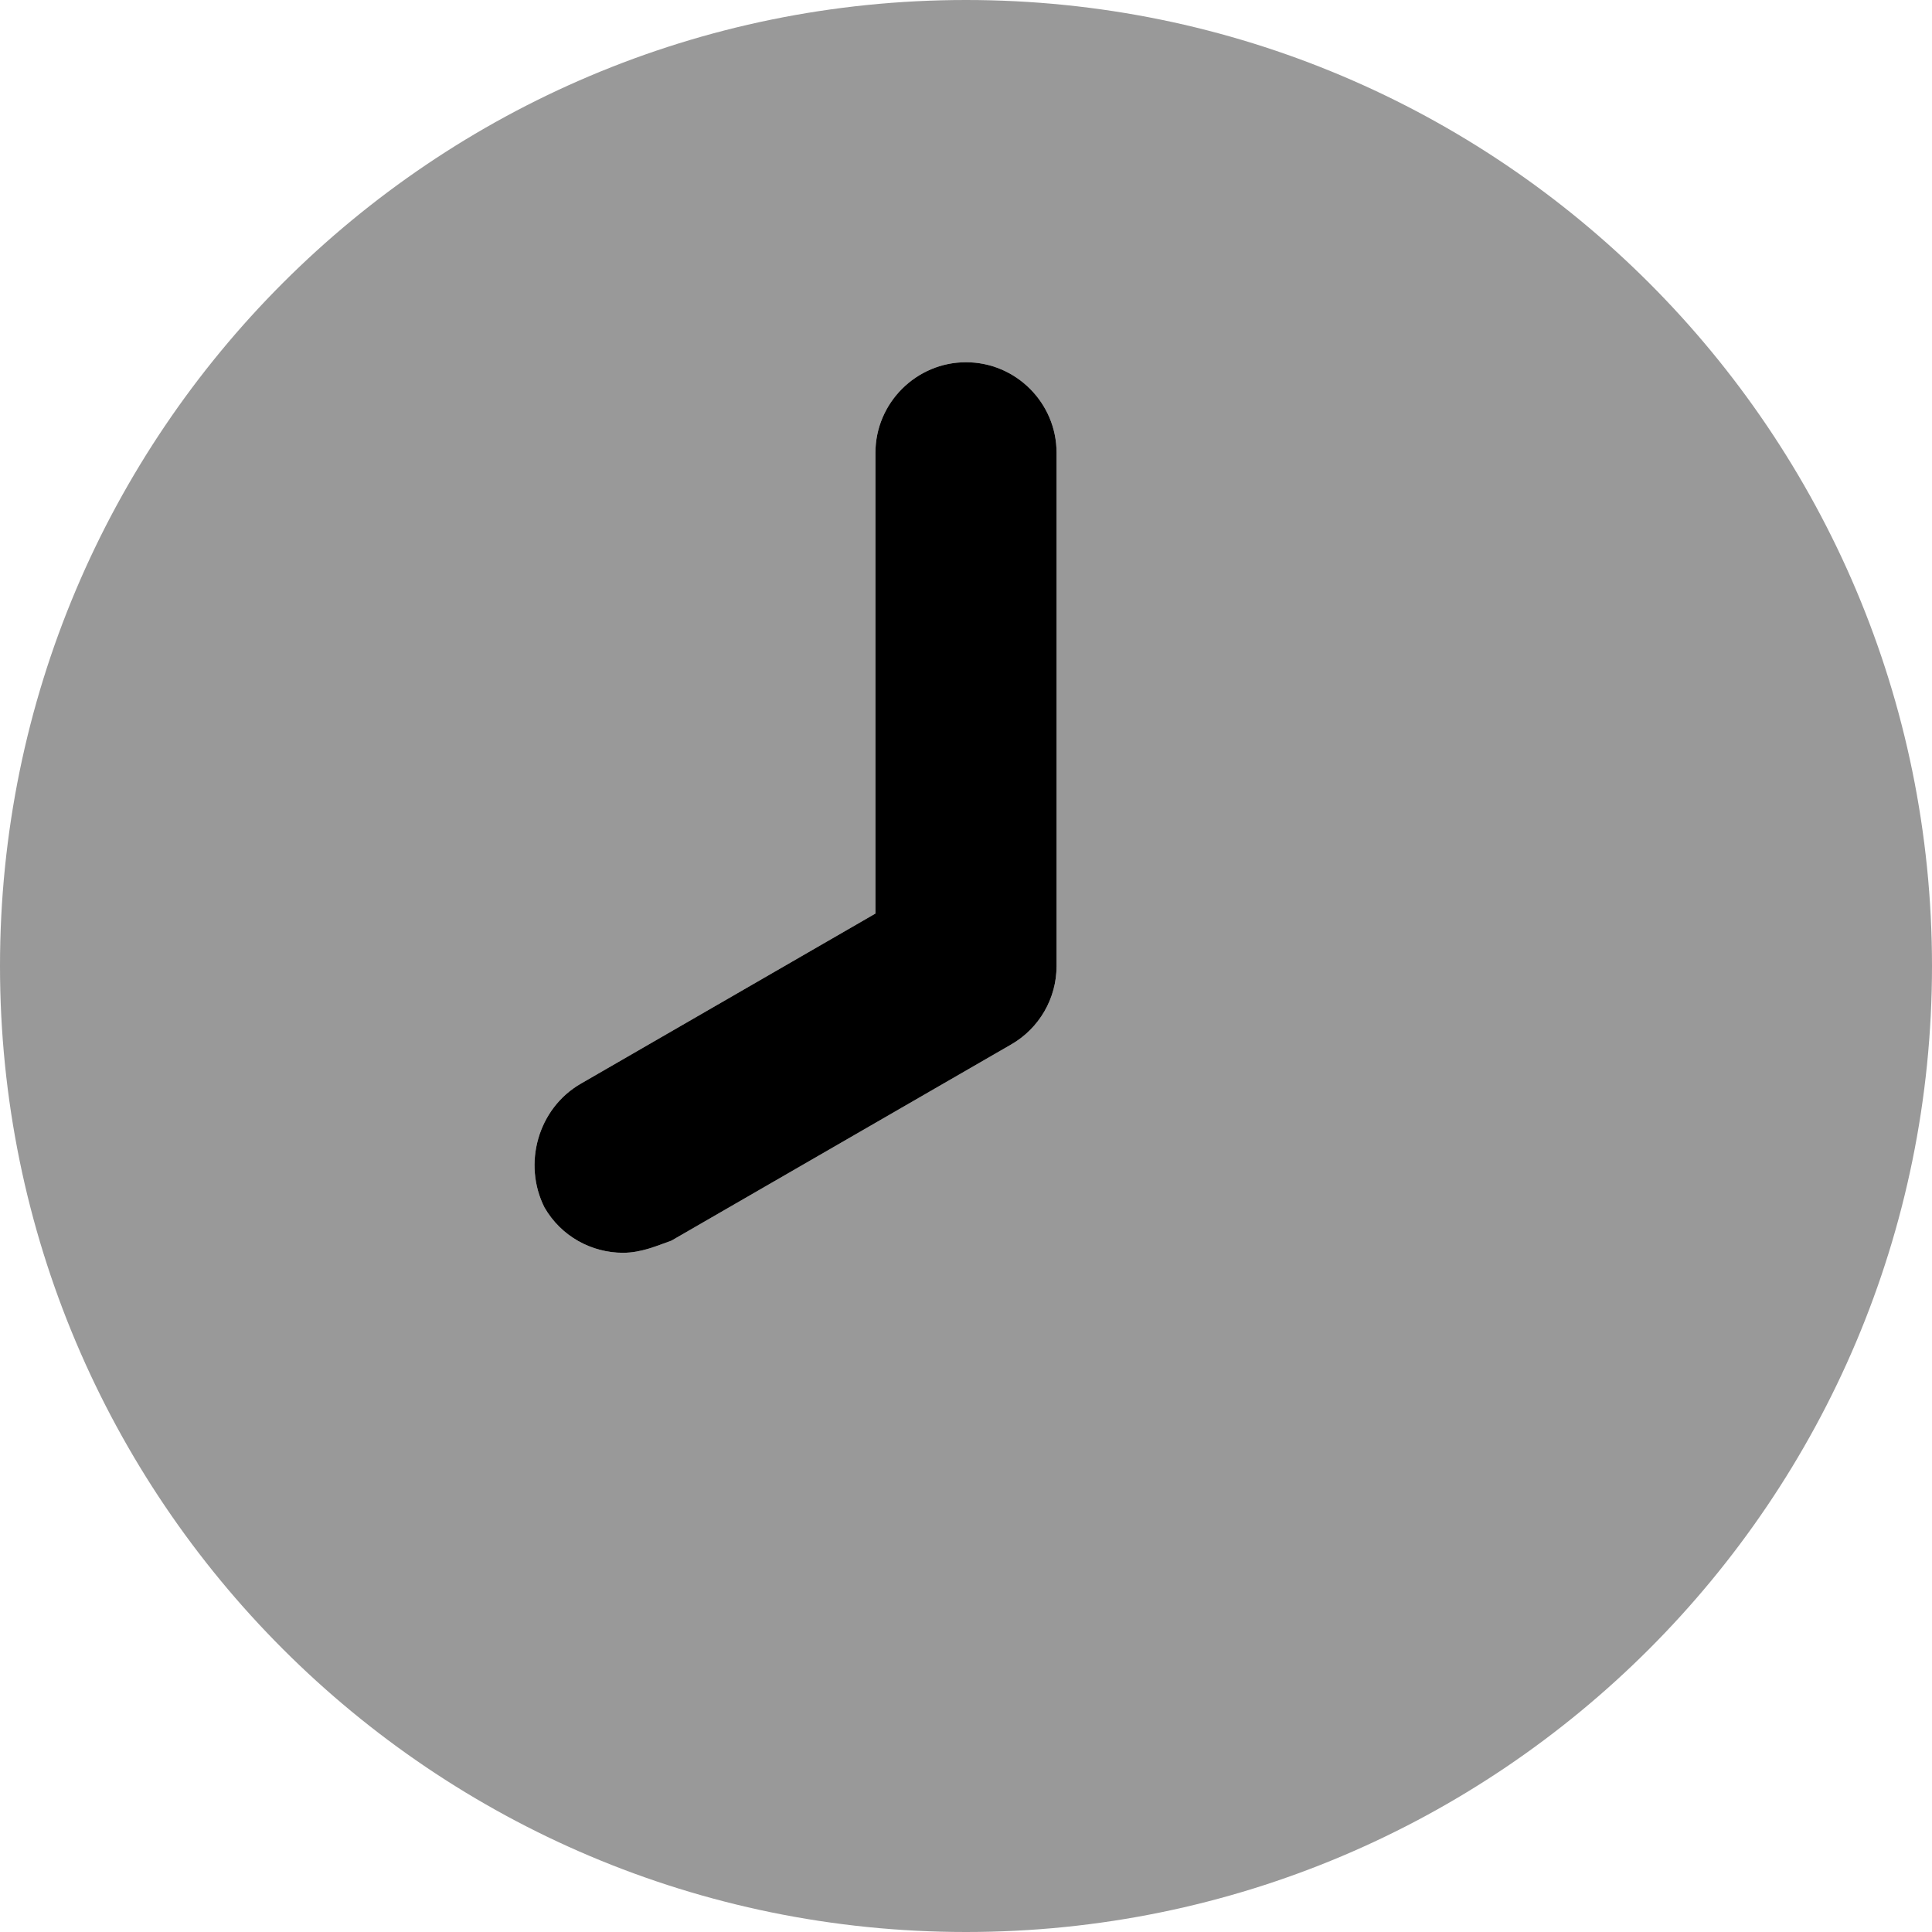 <svg xmlns="http://www.w3.org/2000/svg" viewBox="0 0 512 512"><!--! Font Awesome Pro 6.0.0-beta1 by @fontawesome - https://fontawesome.com License - https://fontawesome.com/license (Commercial License) --><defs><style>.fa-secondary{opacity:.4}</style></defs><path class="fa-primary" d="M280 256c0 8.578-4.578 16.5-12 20.78l-90.06 52C174.2 330.1 170 332 165.1 332c-8.281 0-16.36-4.297-20.8-12C138.5 308.5 142.5 293.8 153.9 287.2L232 242.1V120C232 106.8 242.8 96 256 96s24 10.75 24 24V256z"/><path class="fa-secondary" d="M256 0C114.6 0 0 114.6 0 256c0 141.4 114.6 256 256 256c141.4 0 256-114.6 256-256C512 114.6 397.4 0 256 0zM280 256c0 8.578-4.578 16.5-12 20.78l-90.06 52C174.2 330.1 170 332 165.1 332c-8.281 0-16.36-4.297-20.8-12C138.5 308.5 142.5 293.8 153.9 287.2L232 242.1V120C232 106.8 242.8 96 256 96s24 10.75 24 24V256z"/></svg>